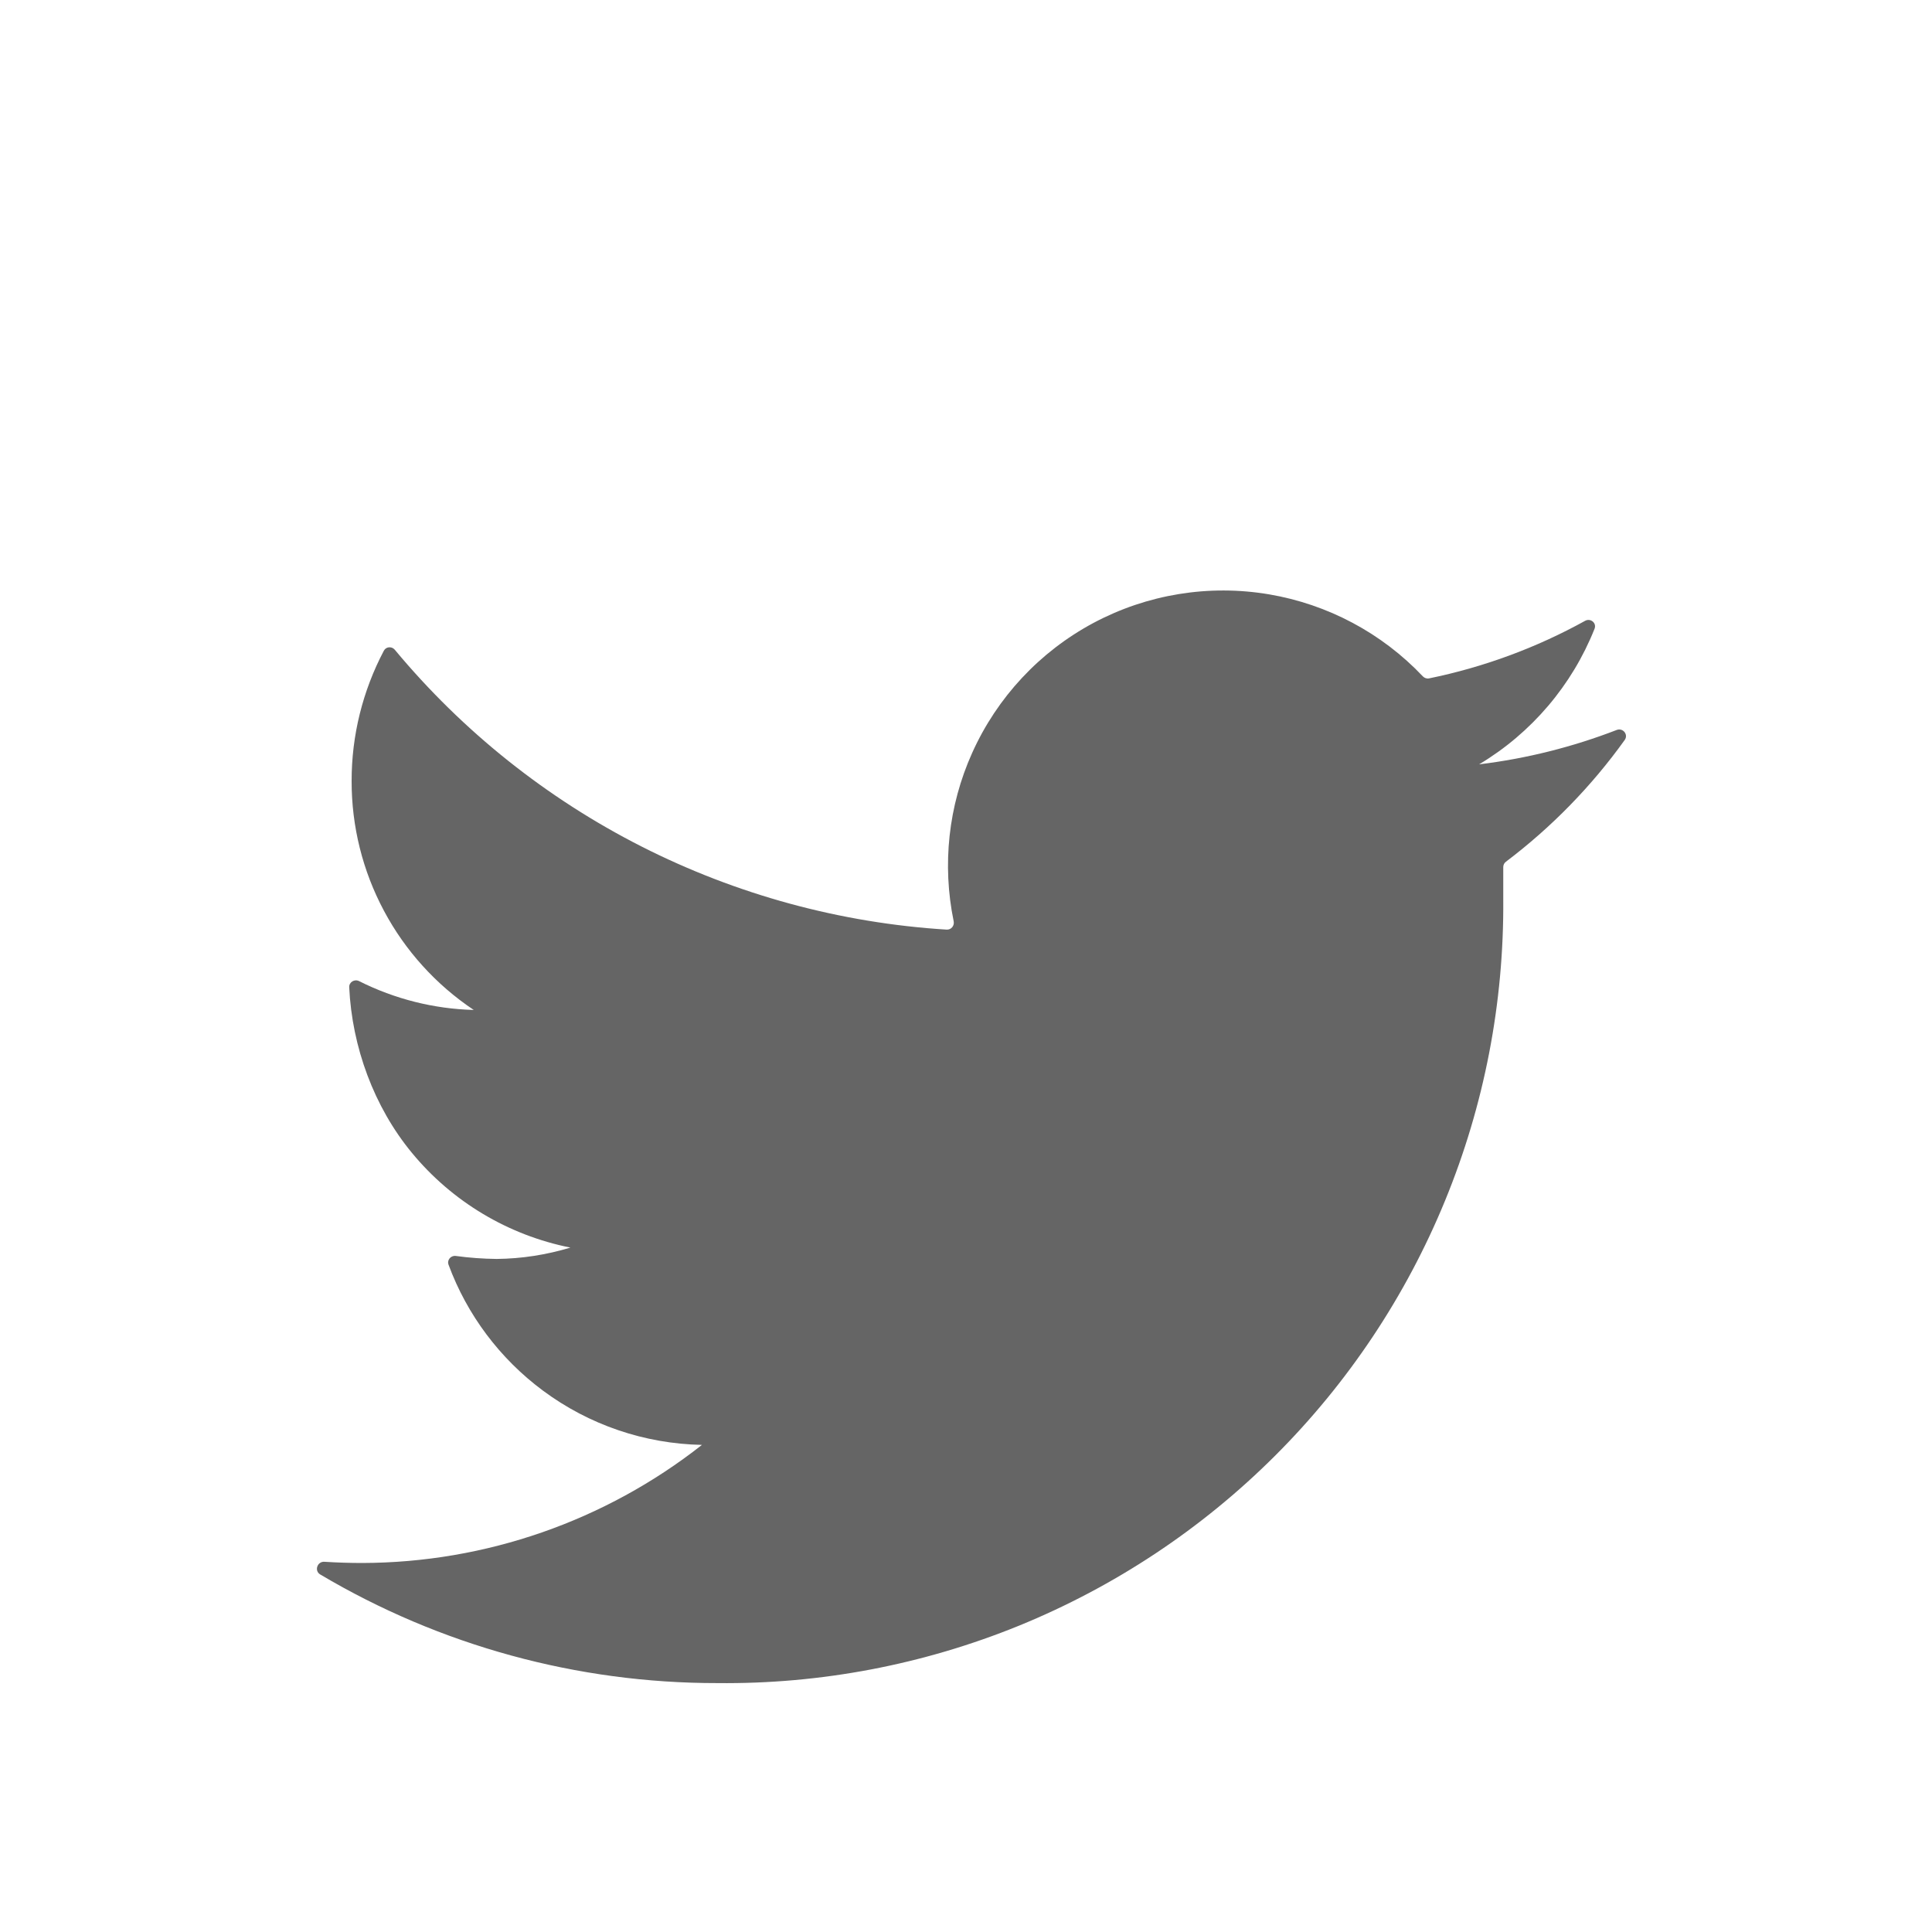 <svg width="24" height="24" viewBox="0 0 24 24" fill="none" xmlns="http://www.w3.org/2000/svg">
<path d="M20.183 9.192C20.231 9.124 20.16 9.038 20.083 9.068C19.534 9.28 18.96 9.424 18.374 9.495C19.026 9.105 19.529 8.512 19.808 7.811C19.837 7.739 19.758 7.675 19.691 7.712C19.085 8.047 18.432 8.288 17.753 8.427C17.725 8.433 17.695 8.423 17.675 8.402C17.166 7.864 16.495 7.507 15.764 7.383C15.018 7.257 14.251 7.382 13.584 7.738C12.916 8.095 12.386 8.663 12.076 9.354C11.781 10.01 11.702 10.742 11.847 11.445C11.858 11.5 11.816 11.551 11.76 11.548C10.439 11.466 9.149 11.114 7.968 10.515C6.791 9.917 5.748 9.086 4.904 8.071C4.866 8.026 4.795 8.032 4.768 8.084C4.505 8.583 4.367 9.138 4.368 9.703C4.367 10.265 4.505 10.819 4.77 11.315C5.034 11.811 5.418 12.234 5.885 12.546C5.389 12.533 4.903 12.41 4.461 12.188C4.404 12.159 4.335 12.2 4.338 12.264C4.373 13.005 4.645 13.749 5.116 14.32C5.617 14.928 6.313 15.344 7.086 15.498C6.788 15.588 6.48 15.636 6.169 15.639C5.999 15.637 5.831 15.625 5.663 15.602C5.601 15.593 5.55 15.652 5.572 15.711C5.802 16.334 6.21 16.878 6.745 17.275C7.317 17.7 8.007 17.935 8.72 17.949C7.517 18.895 6.032 19.412 4.501 19.416C4.344 19.416 4.187 19.411 4.03 19.401C3.942 19.395 3.901 19.512 3.977 19.558C5.468 20.443 7.173 20.91 8.912 20.908C10.195 20.922 11.469 20.679 12.658 20.195C13.846 19.71 14.927 18.994 15.836 18.087C16.745 17.181 17.464 16.102 17.951 14.915C18.439 13.727 18.684 12.454 18.674 11.171V10.771C18.674 10.744 18.687 10.719 18.708 10.704C19.273 10.277 19.771 9.767 20.183 9.192Z" fill="#656565"/>
</svg>
